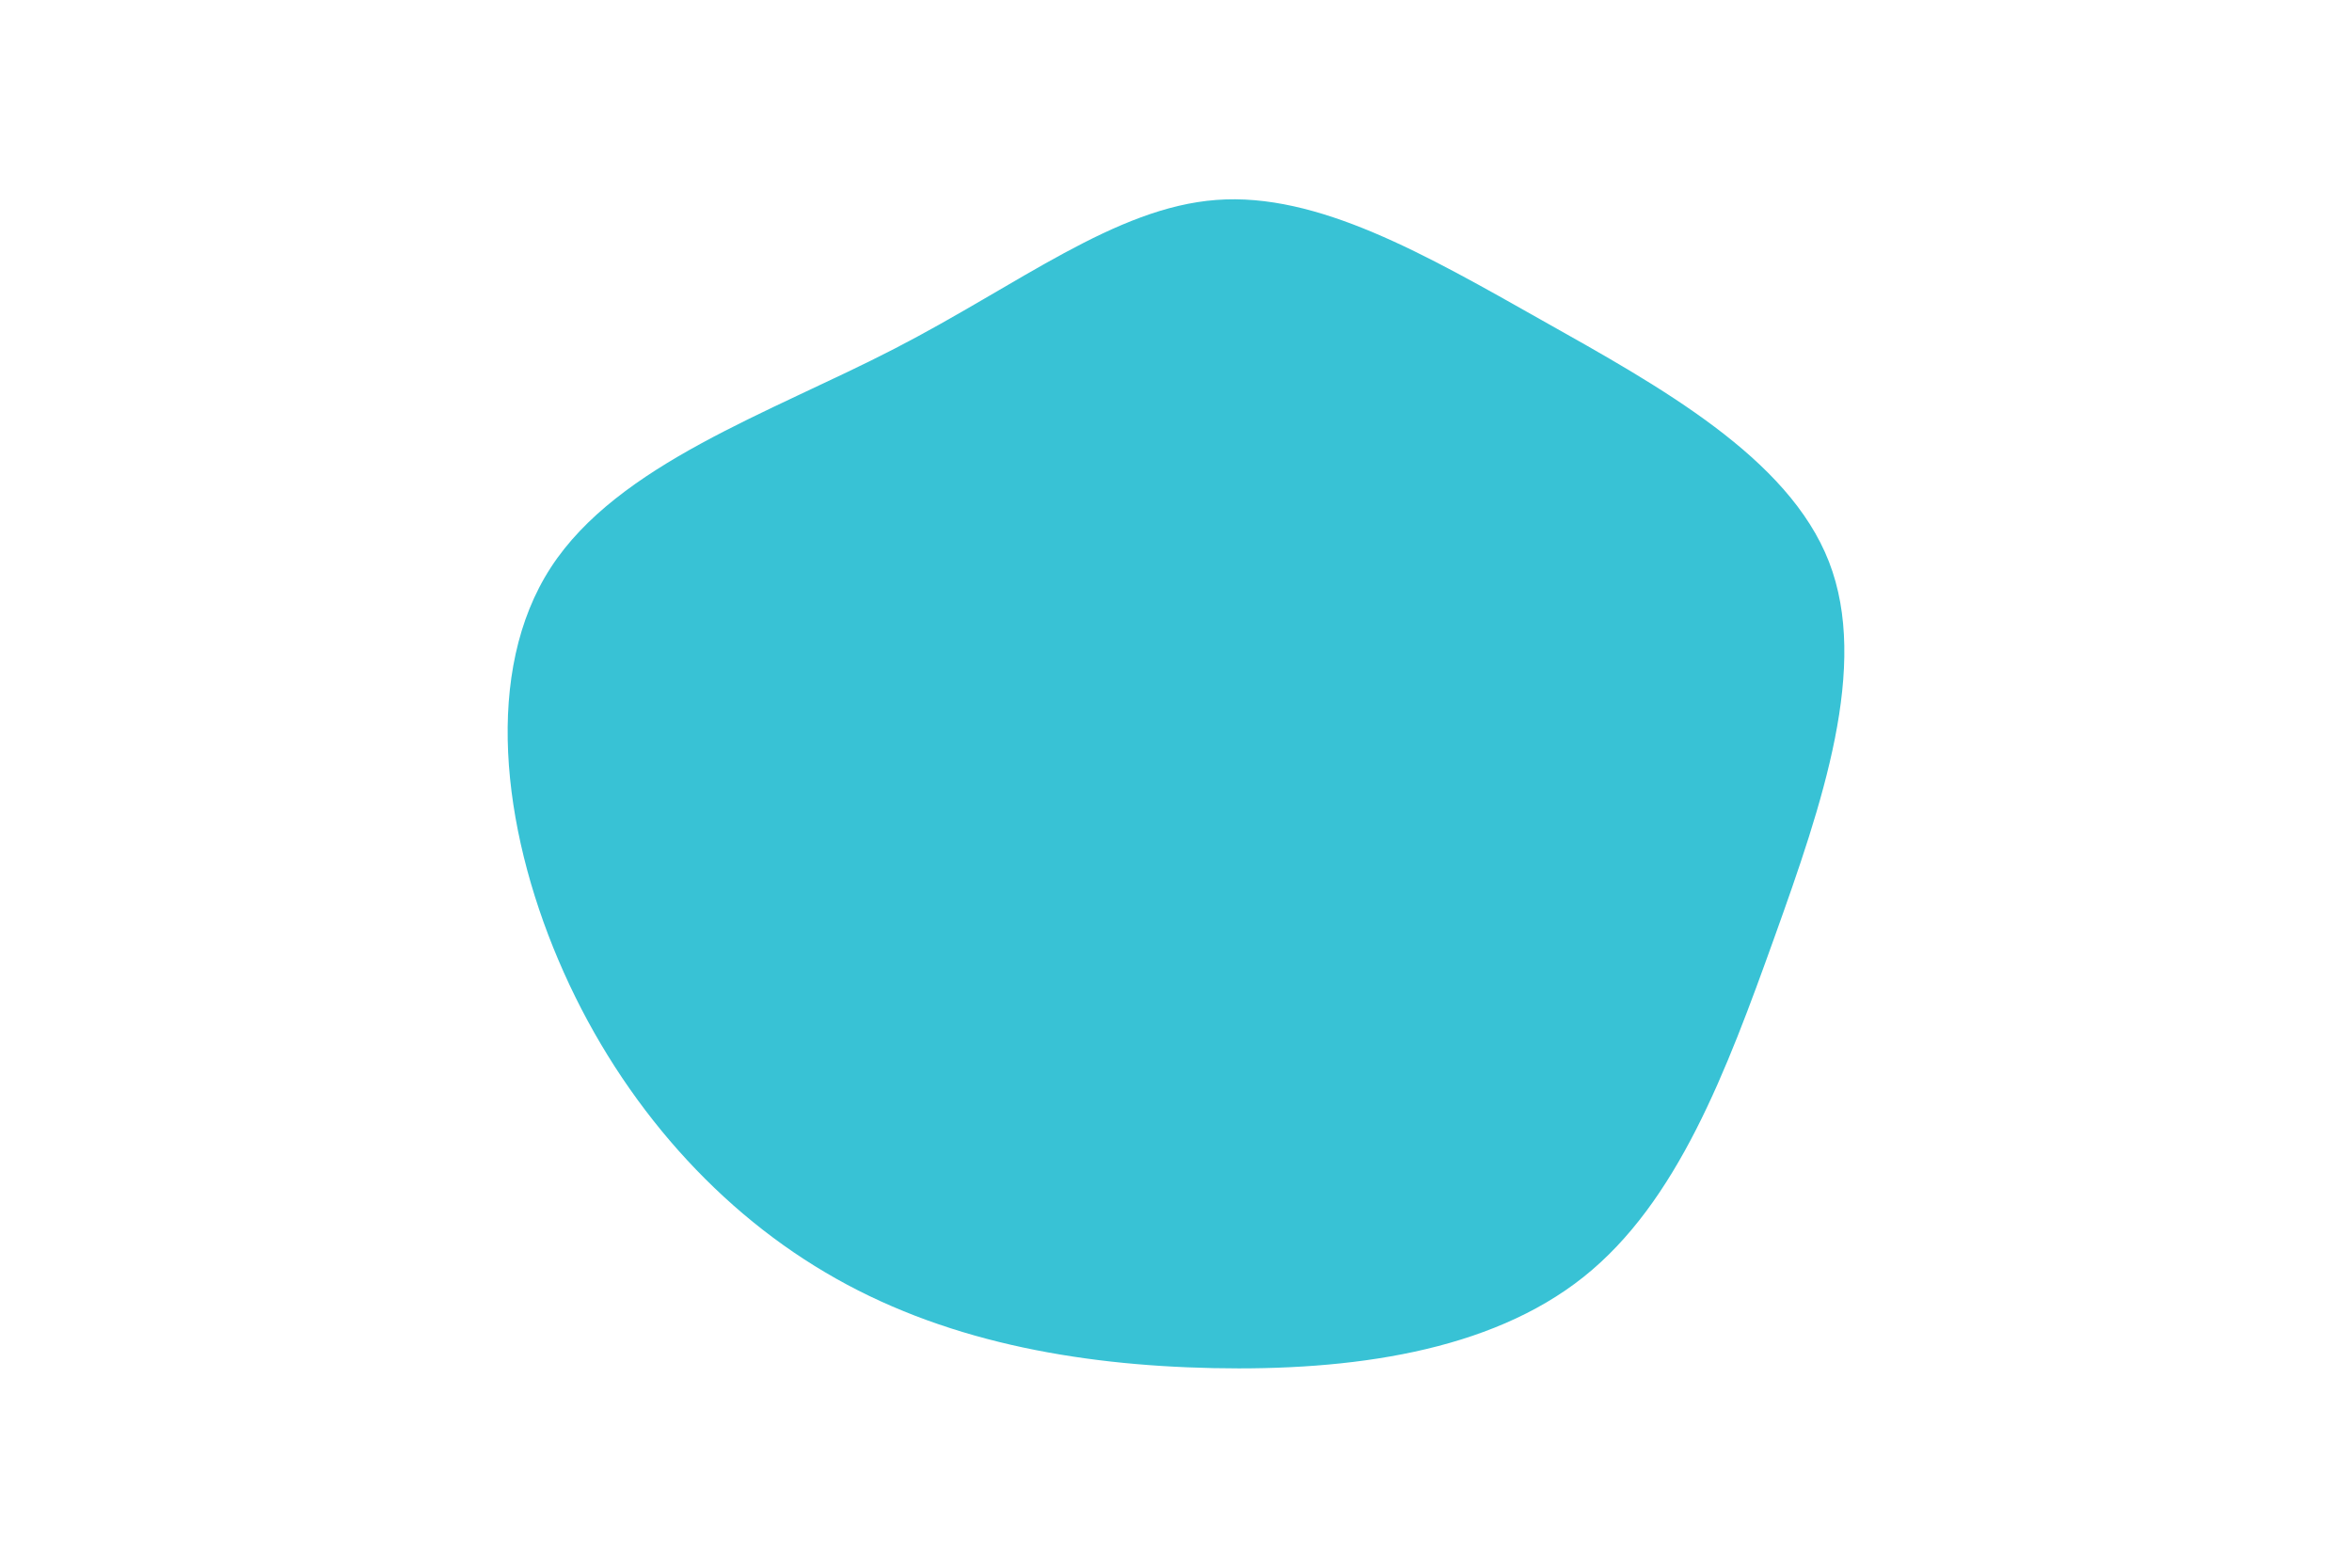 <svg id="visual" viewBox="0 0 900 600" width="900" height="600" xmlns="http://www.w3.org/2000/svg" xmlns:xlink="http://www.w3.org/1999/xlink" version="1.1"><g transform="translate(463.366 290.018)"><path d="M126.9 -167.3C171.9 -142 221 -114.9 236.5 -75C252 -35.1 234 17.5 215.6 68.8C197.2 120.1 178.5 170.1 142.6 198.7C106.6 227.4 53.3 234.7 0.8 233.6C-51.7 232.5 -103.5 223.1 -147.5 197C-191.6 171 -228 128.5 -249.7 77.4C-271.4 26.4 -278.3 -33.2 -252.6 -72.8C-226.9 -112.4 -168.6 -132 -121 -156.6C-73.5 -181.1 -36.7 -210.6 2.1 -213.5C40.9 -216.4 81.9 -192.7 126.9 -167.3" fill="#38C2D5"></path></g></svg>